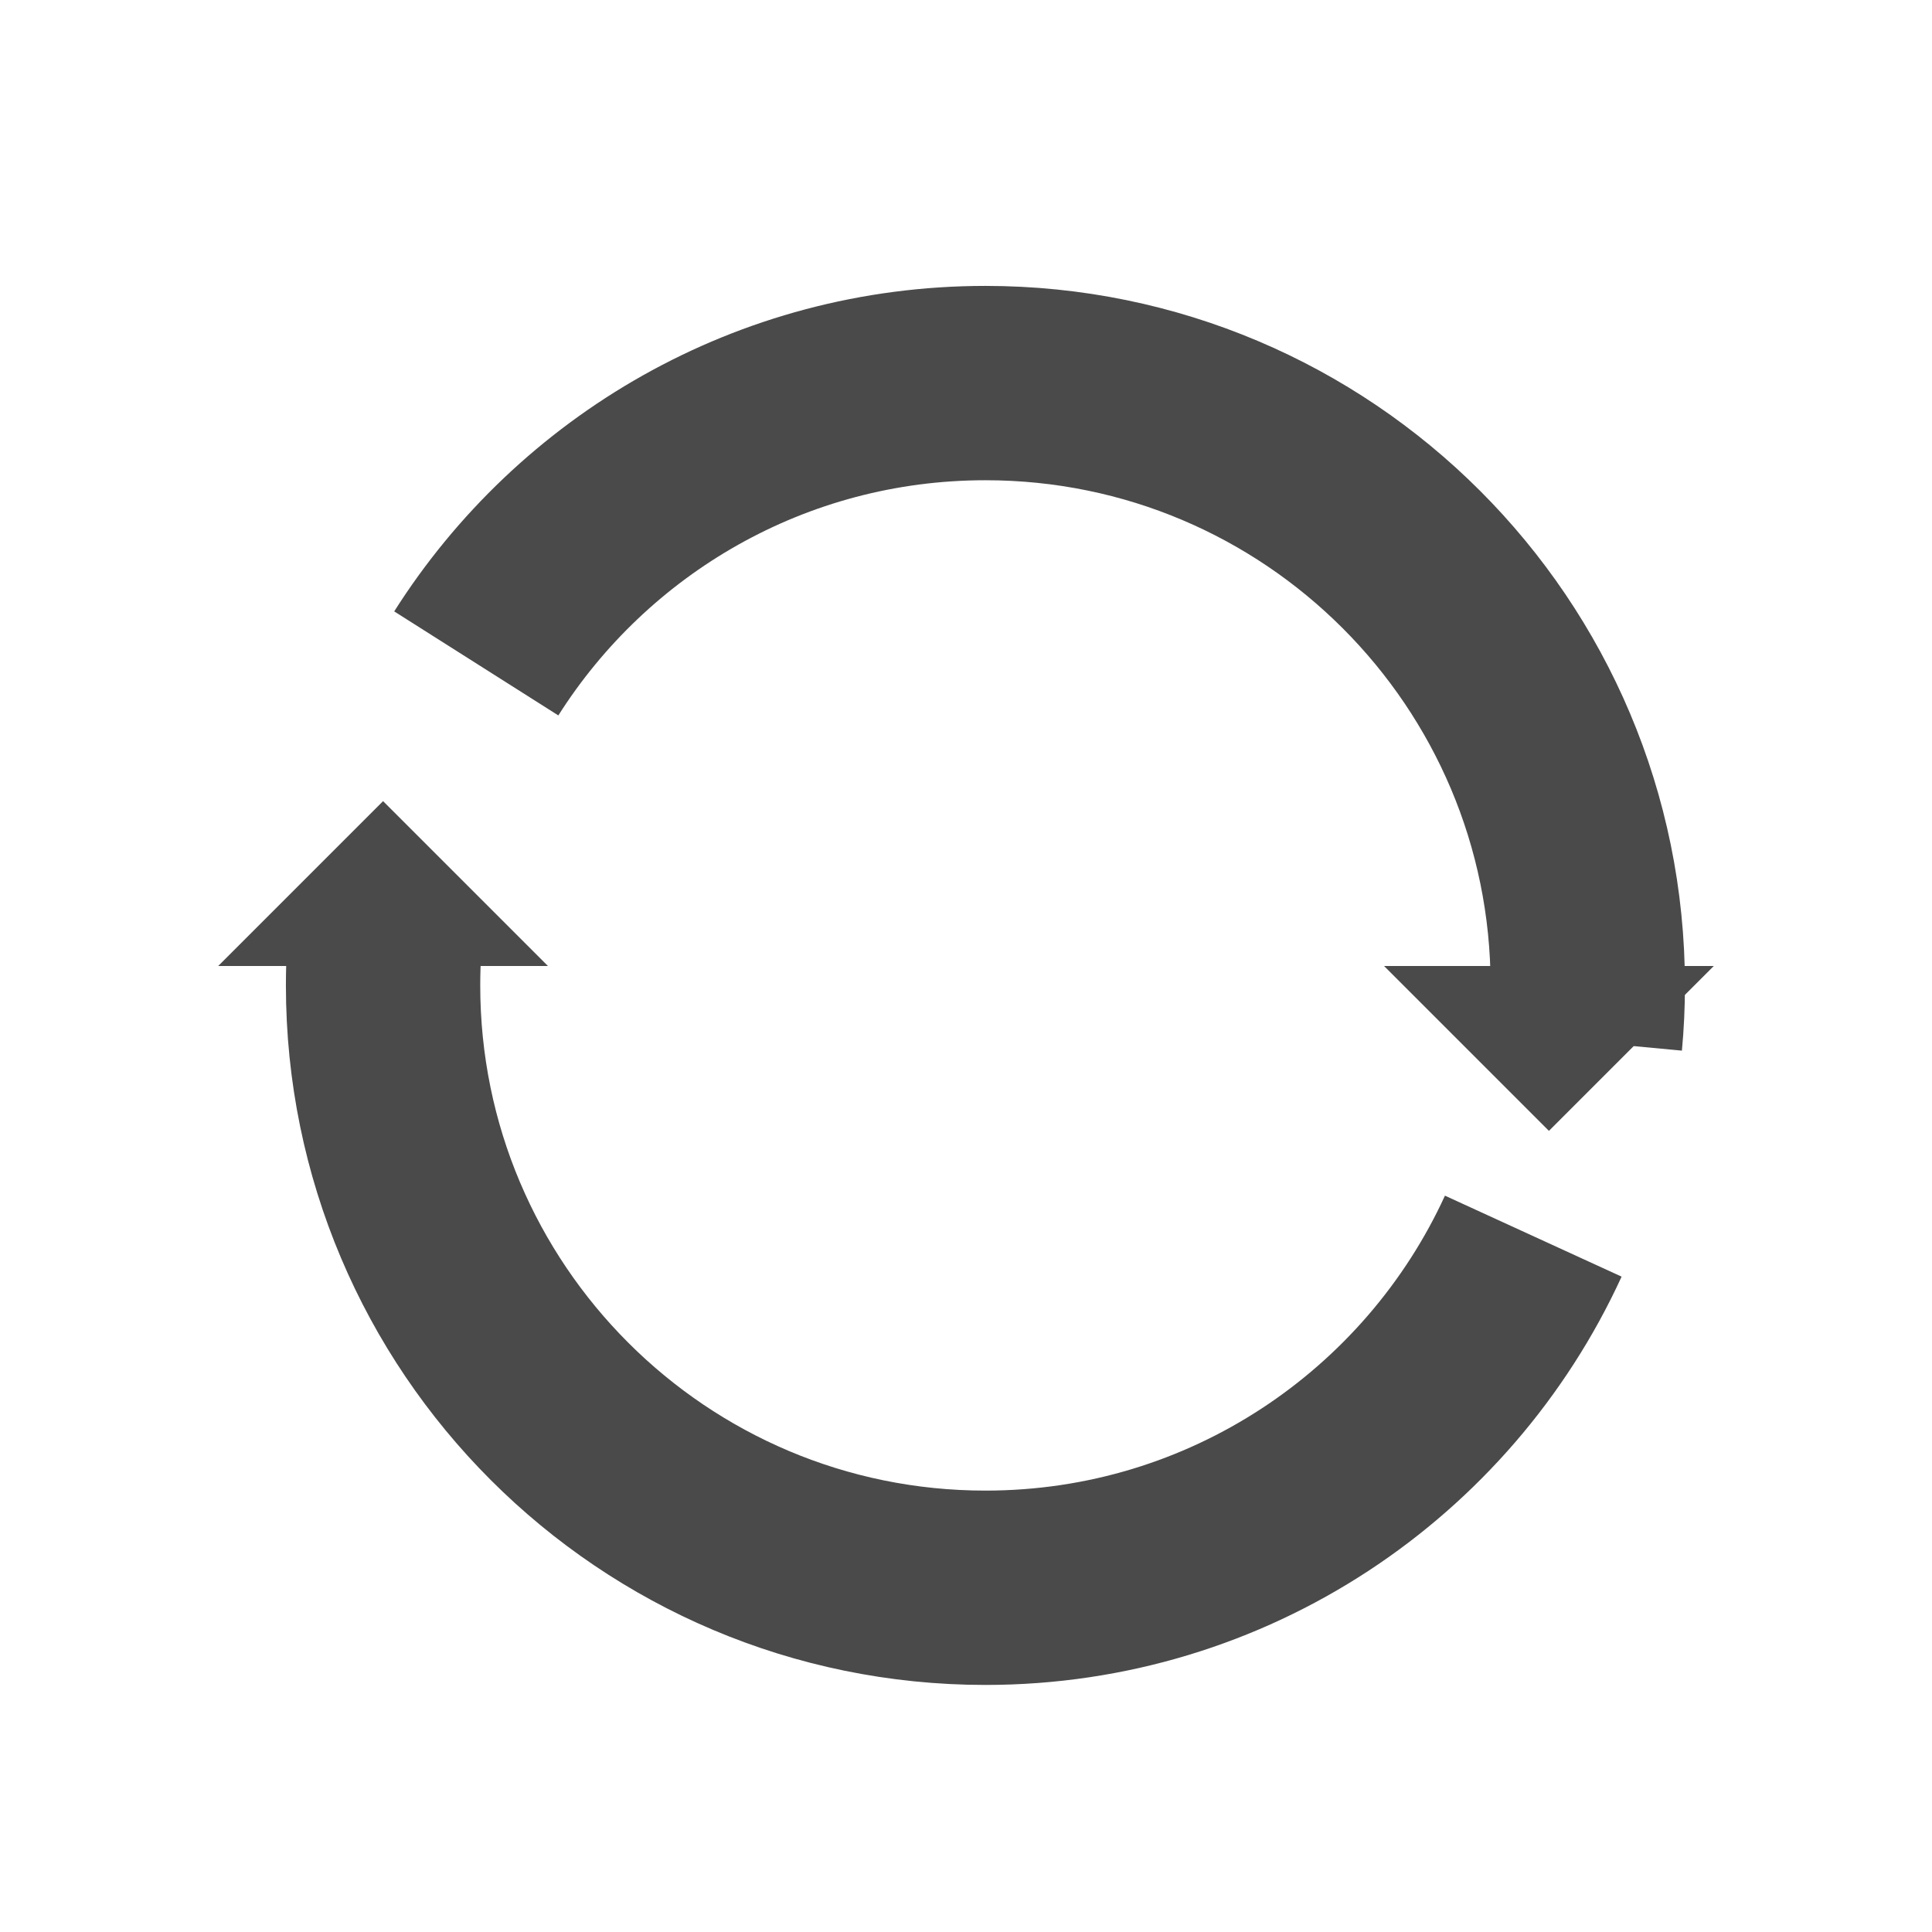 <?xml version="1.0" encoding="UTF-8"?>
<svg width="29px" height="29px" viewBox="0 0 29 29" version="1.1" xmlns="http://www.w3.org/2000/svg" xmlns:xlink="http://www.w3.org/1999/xlink">
    <title>68206B30-3DB5-4F9A-8F3D-6217E9116E9E</title>
    <g id="Welcome" stroke="none" stroke-width="1" fill="none" fill-rule="evenodd">
        <g id="Formulaire_de_vente" transform="translate(-146, -1086)">
            <g id="Group-6" transform="translate(56, 680)">
                <g id="Rotation" transform="translate(90.5, 406.5)">
                    <rect id="bounds" x="0" y="0" width="28" height="28"></rect>
                    <g id="Rectangle-" transform="translate(2.775, 5.25)">
                        <polygon fill="#4A4A4A" transform="translate(2.475, 8.75) rotate(-45) translate(-2.475, -8.75) " points="0.725 7 4.225 7 4.225 10.5"></polygon>
                        <polygon id="Rectangle" fill="#4A4A4A" transform="translate(19.975, 8.75) scale(1, -1) rotate(-45) translate(-19.975, -8.75) " points="18.225 7 21.725 7 21.725 10.5"></polygon>
                        <path d="M2.545,7.907 C2.499,8.279 2.475,8.658 2.475,9.042 C2.475,14.035 6.523,18.083 11.517,18.083 L11.517,18.083 C15.167,18.083 18.312,15.92 19.74,12.805 M20.519,9.884 C20.545,9.607 20.558,9.326 20.558,9.042 C20.558,4.048 16.51,0 11.517,0 C8.301,0 5.477,1.679 3.874,4.208" id="Oval" stroke="#4A4A4A" stroke-width="2.917"></path>
                    </g>
                </g>
            </g>
        </g>
    </g>
</svg>